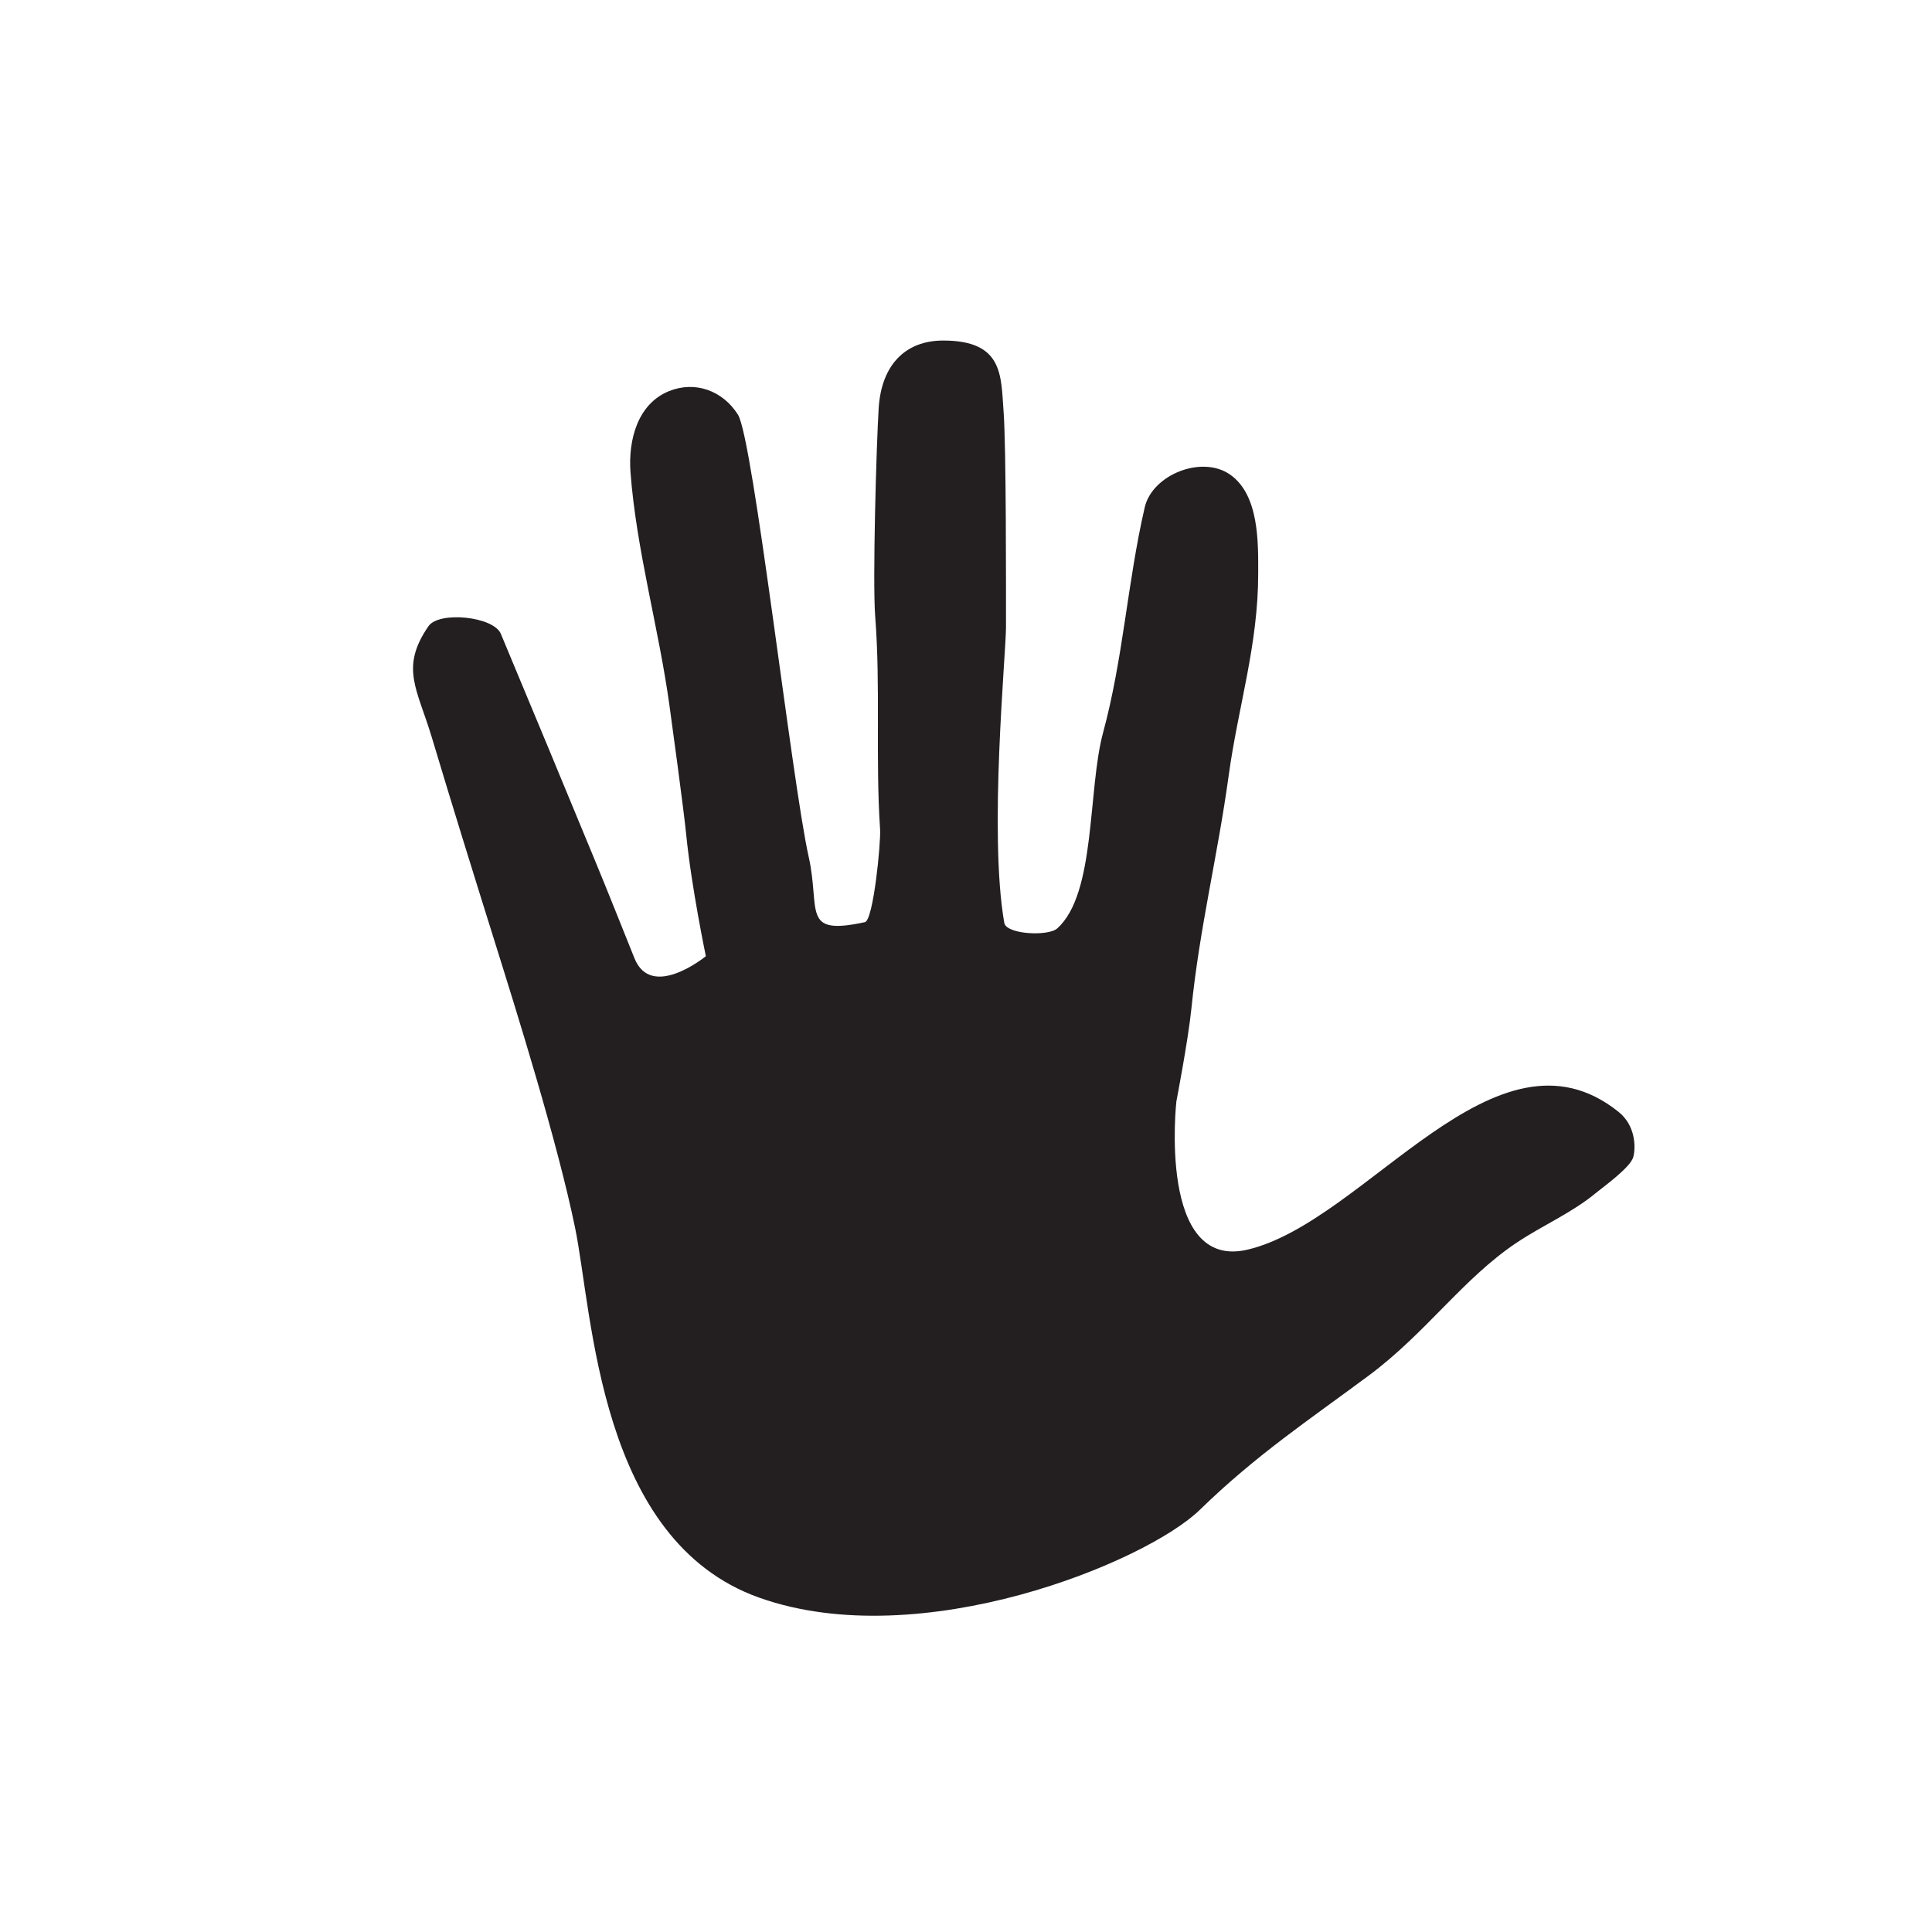 <?xml version="1.0" encoding="utf-8"?>
<!DOCTYPE svg PUBLIC "-//W3C//DTD SVG 1.1//EN" "http://www.w3.org/Graphics/SVG/1.1/DTD/svg11.dtd">
<svg version="1.1" id="Layer_1" xmlns="http://www.w3.org/2000/svg" xmlns:xlink="http://www.w3.org/1999/xlink" x="0px" y="0px"
	 width="94px" height="94px" viewBox="0 0 94 94" enable-background="new 0 0 94 94" xml:space="preserve">
<path fill="#231F20" d="M58.382,73.455c2.718-2.652,5.371-4.417,8.194-6.513c2.824-2.095,4.593-4.731,7.231-6.491
	c1.259-0.838,2.694-1.452,3.854-2.418c0.342-0.285,1.678-1.235,1.808-1.747c0.128-0.512,0.091-1.543-0.724-2.193
	c-5.975-4.781-12.267,5.339-18.04,6.706c-4.388,1.039-3.469-7.212-3.469-7.212s0.575-2.983,0.73-4.51
	c0.405-3.974,1.272-7.394,1.817-11.358c0.461-3.354,1.434-6.331,1.434-9.82c0-1.456,0.062-3.817-1.373-4.812
	c-1.372-0.953-3.781,0.006-4.149,1.602c-0.843,3.655-1.041,7.325-2.022,10.945c-0.761,2.806-0.341,7.852-2.238,9.541
	c-0.438,0.39-2.474,0.289-2.572-0.271c-0.764-4.354,0.083-13.073,0.083-14.397c0-1.822,0.013-8.769-0.118-10.497
	c-0.131-1.727,0-3.443-2.938-3.441c-1.835,0-3.006,1.177-3.139,3.295c-0.113,1.823-0.3,8.423-0.169,10.121
	c0.267,3.464,0.008,6.907,0.238,10.367c0.043,0.64-0.325,4.425-0.739,4.515c-3.13,0.676-2.149-0.565-2.738-3.195
	c-0.813-3.633-2.695-20.319-3.438-21.496c-0.743-1.176-2.088-1.661-3.364-1.142c-1.504,0.614-1.987,2.353-1.863,3.967
	c0.292,3.796,1.366,7.521,1.89,11.292c0.126,0.91,0.702,5.128,0.818,6.303c0.254,2.564,0.957,5.927,0.957,5.927
	s-2.644,2.166-3.473,0.101c-0.639-1.591-1.272-3.185-1.926-4.769c-1.518-3.676-3.042-7.349-4.576-11.017
	c-0.354-0.848-3.009-1.114-3.521-0.371c-1.397,2.028-0.546,3.047,0.164,5.414c0.987,3.293,2.008,6.576,3.035,9.857
	c1.106,3.534,3.061,9.767,3.932,13.987c0.871,4.219,1.127,15.231,8.975,18.013C44.803,80.518,55.767,76.006,58.382,73.455z"/>
</svg>
